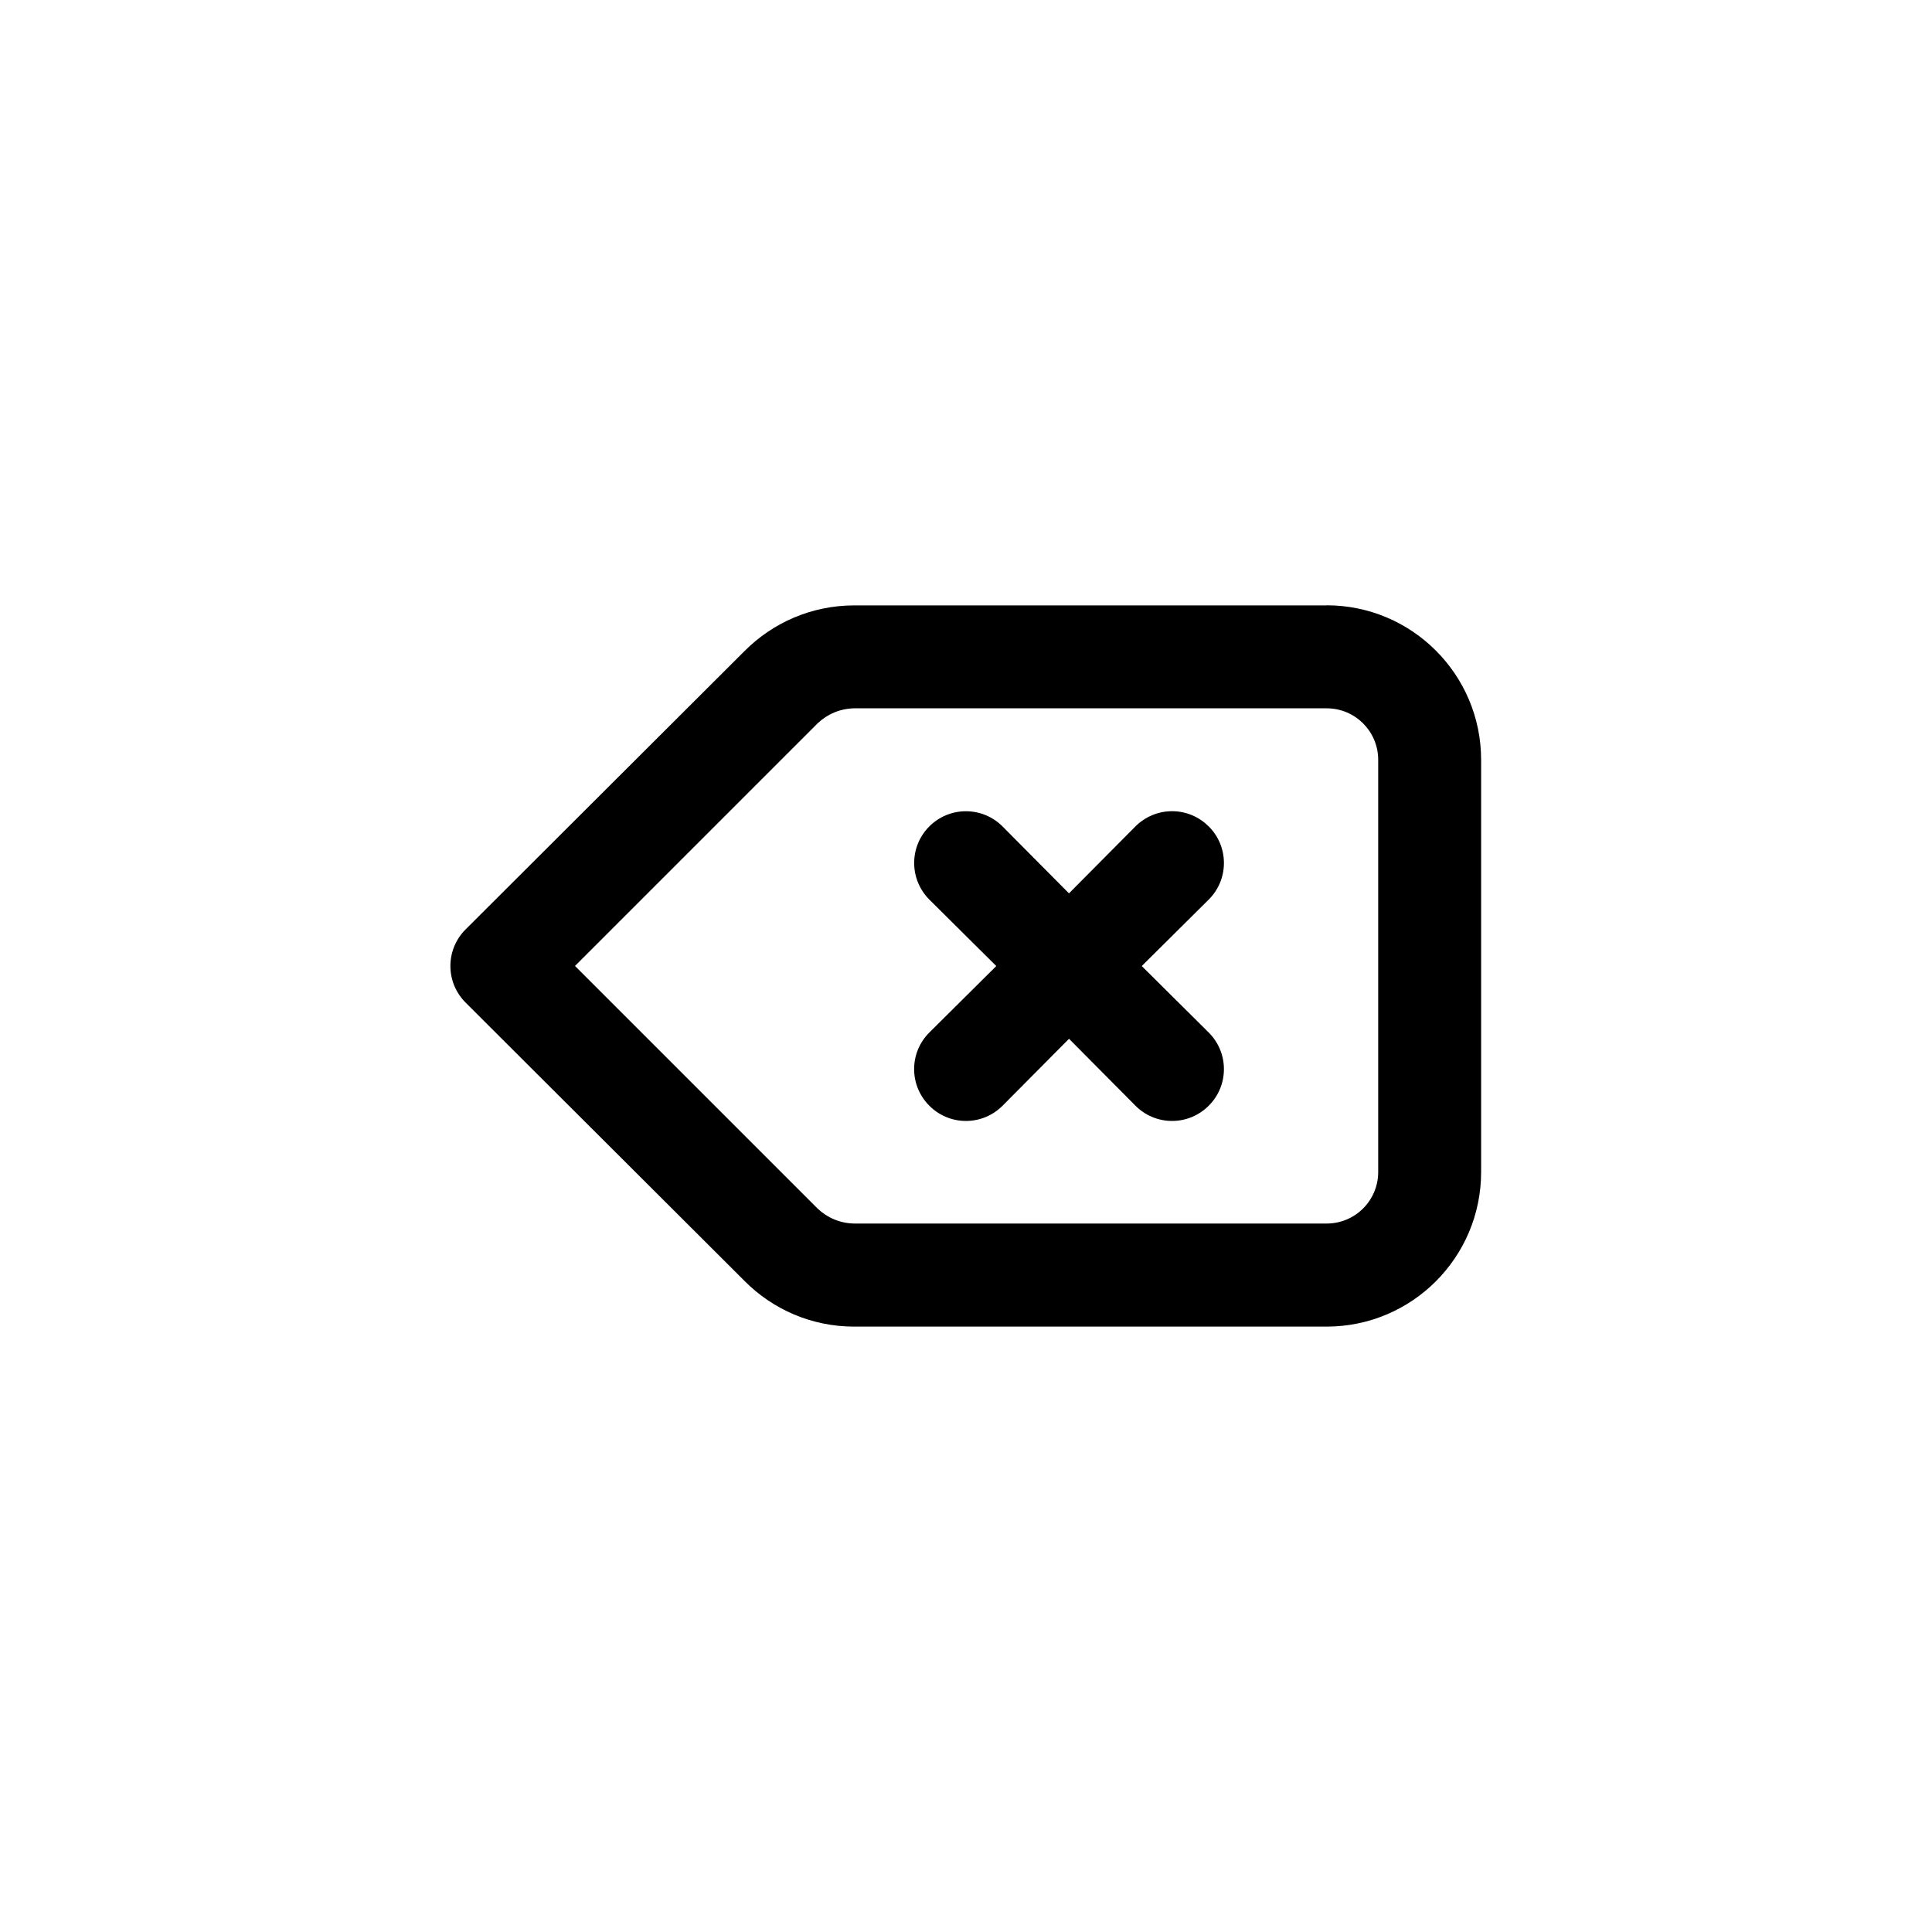 <!-- Generated by IcoMoon.io -->
<svg version="1.1" xmlns="http://www.w3.org/2000/svg" width="40" height="40" viewBox="0 0 40 40">
<title>ul-backspace</title>
<path d="M27.466 12.534h-9.782c-0.883 0.001-1.682 0.359-2.262 0.938v0l-5.782 5.77c-0.195 0.194-0.315 0.462-0.315 0.758s0.121 0.564 0.315 0.758v0l5.782 5.77c0.578 0.579 1.378 0.938 2.261 0.938h9.782c1.767 0 3.2-1.433 3.2-3.2v0-8.534c0-1.767-1.433-3.2-3.2-3.2v0zM28.534 24.266c0 0.589-0.478 1.066-1.066 1.066v0h-9.782c-0.294-0.004-0.561-0.122-0.758-0.31l-5.023-5.023 5.024-5.024c0.197-0.188 0.463-0.305 0.757-0.31h9.782c0.589 0 1.066 0.478 1.066 1.066v0zM25.024 17.11c-0.194-0.195-0.462-0.315-0.758-0.315s-0.564 0.121-0.758 0.315v0l-1.376 1.386-1.376-1.386c-0.194-0.194-0.462-0.314-0.758-0.314-0.591 0-1.071 0.479-1.071 1.071 0 0.296 0.12 0.563 0.314 0.758v0l1.386 1.376-1.386 1.376c-0.195 0.194-0.315 0.462-0.315 0.758s0.121 0.564 0.315 0.758v0c0.194 0.195 0.462 0.315 0.758 0.315s0.564-0.121 0.758-0.315v0l1.376-1.386 1.376 1.386c0.194 0.195 0.462 0.315 0.758 0.315s0.564-0.121 0.758-0.315v0c0.195-0.194 0.315-0.462 0.315-0.758s-0.121-0.564-0.315-0.758v0l-1.386-1.376 1.386-1.376c0.195-0.194 0.315-0.462 0.315-0.758s-0.121-0.564-0.315-0.758v0z"></path>
</svg>
